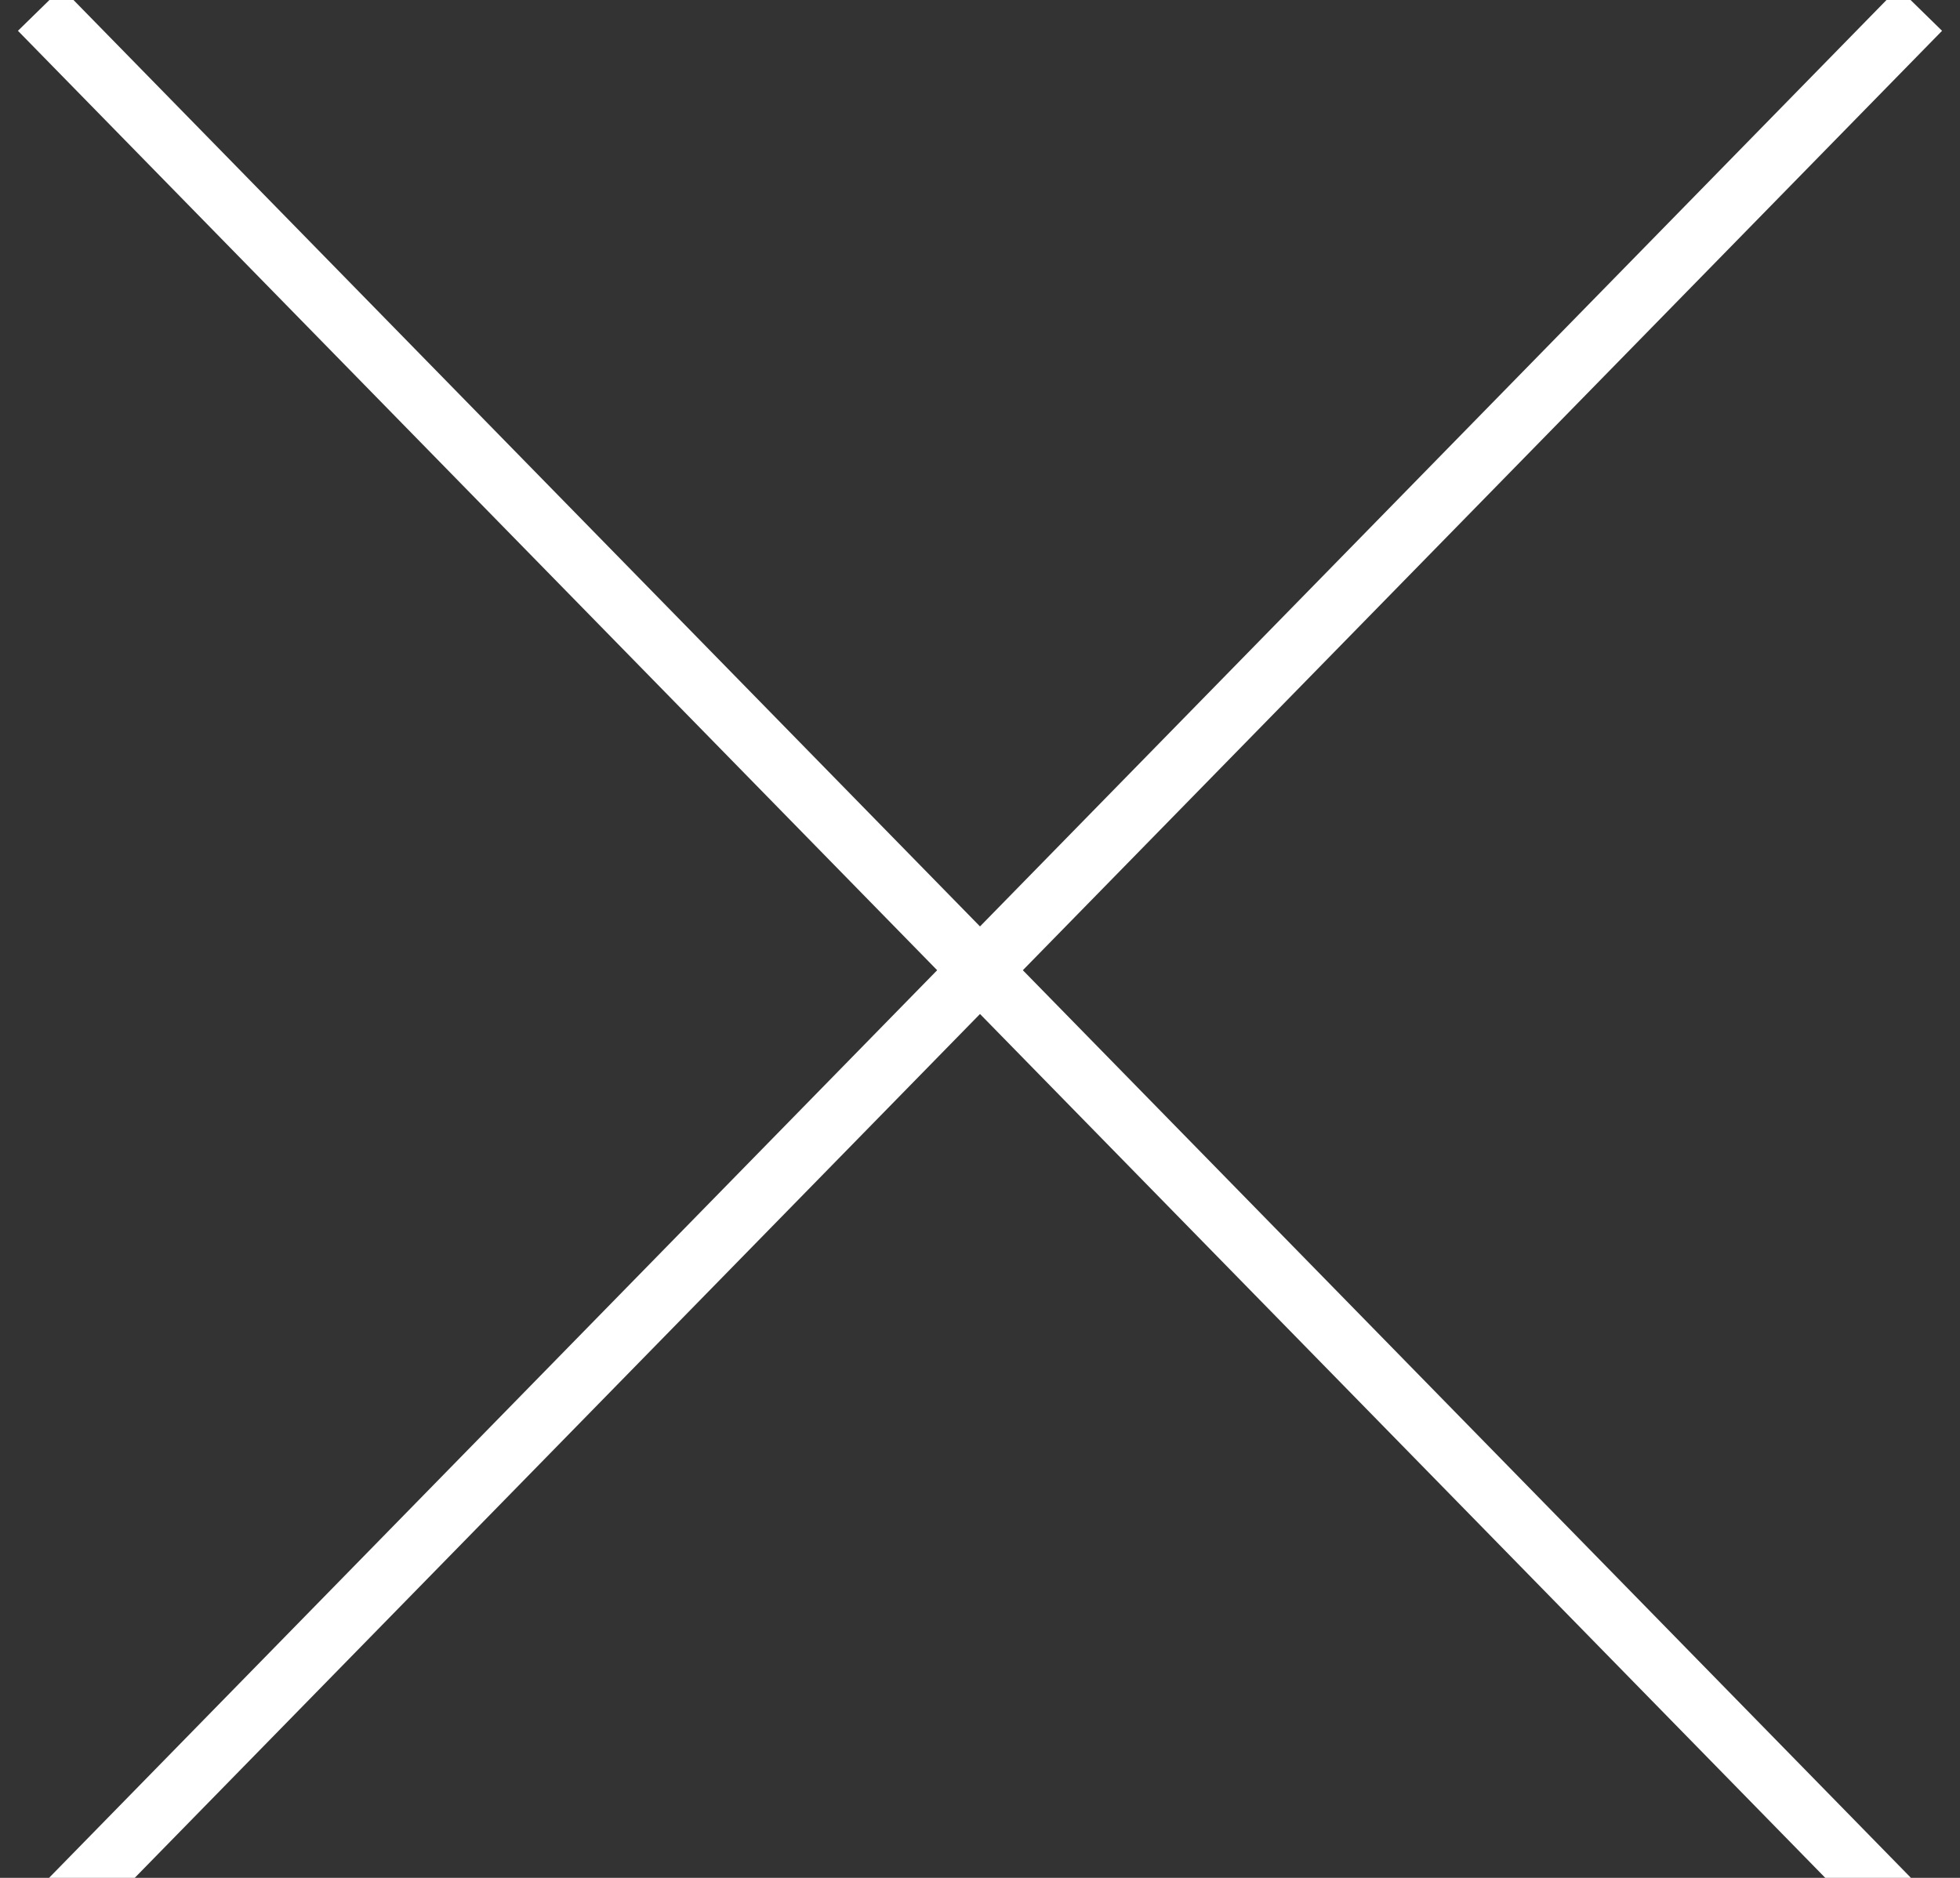 <?xml version="1.0" encoding="UTF-8"?>
<svg width="24px" height="23px" viewBox="0 0 24 23" version="1.1" xmlns="http://www.w3.org/2000/svg" xmlns:xlink="http://www.w3.org/1999/xlink">
    <rect x="0" y="0" width="24" height="23" fill="#333333" stroke="none"/>
    <!-- Generator: Sketch 54.1 (76490) - https://sketchapp.com -->
    <title>x</title>
    <desc>Created with Sketch.</desc>
    <g id="Wireframes-(v2)" stroke="none" stroke-width="1" fill="none" fill-rule="evenodd" stroke-linecap="square">
        <g id="Group-9" stroke="#FFFFFF" stroke-width="0.75">
            <path d="M0.75,0.383 L22.875,23" id="Line-3"></path>
            <path d="M0.75,0.383 L22.875,23" id="Line-3-Copy" transform="translate(12, 11.5) scale(-1, 1) translate(-12, -11.5) "></path>
        </g>
    </g>
</svg>